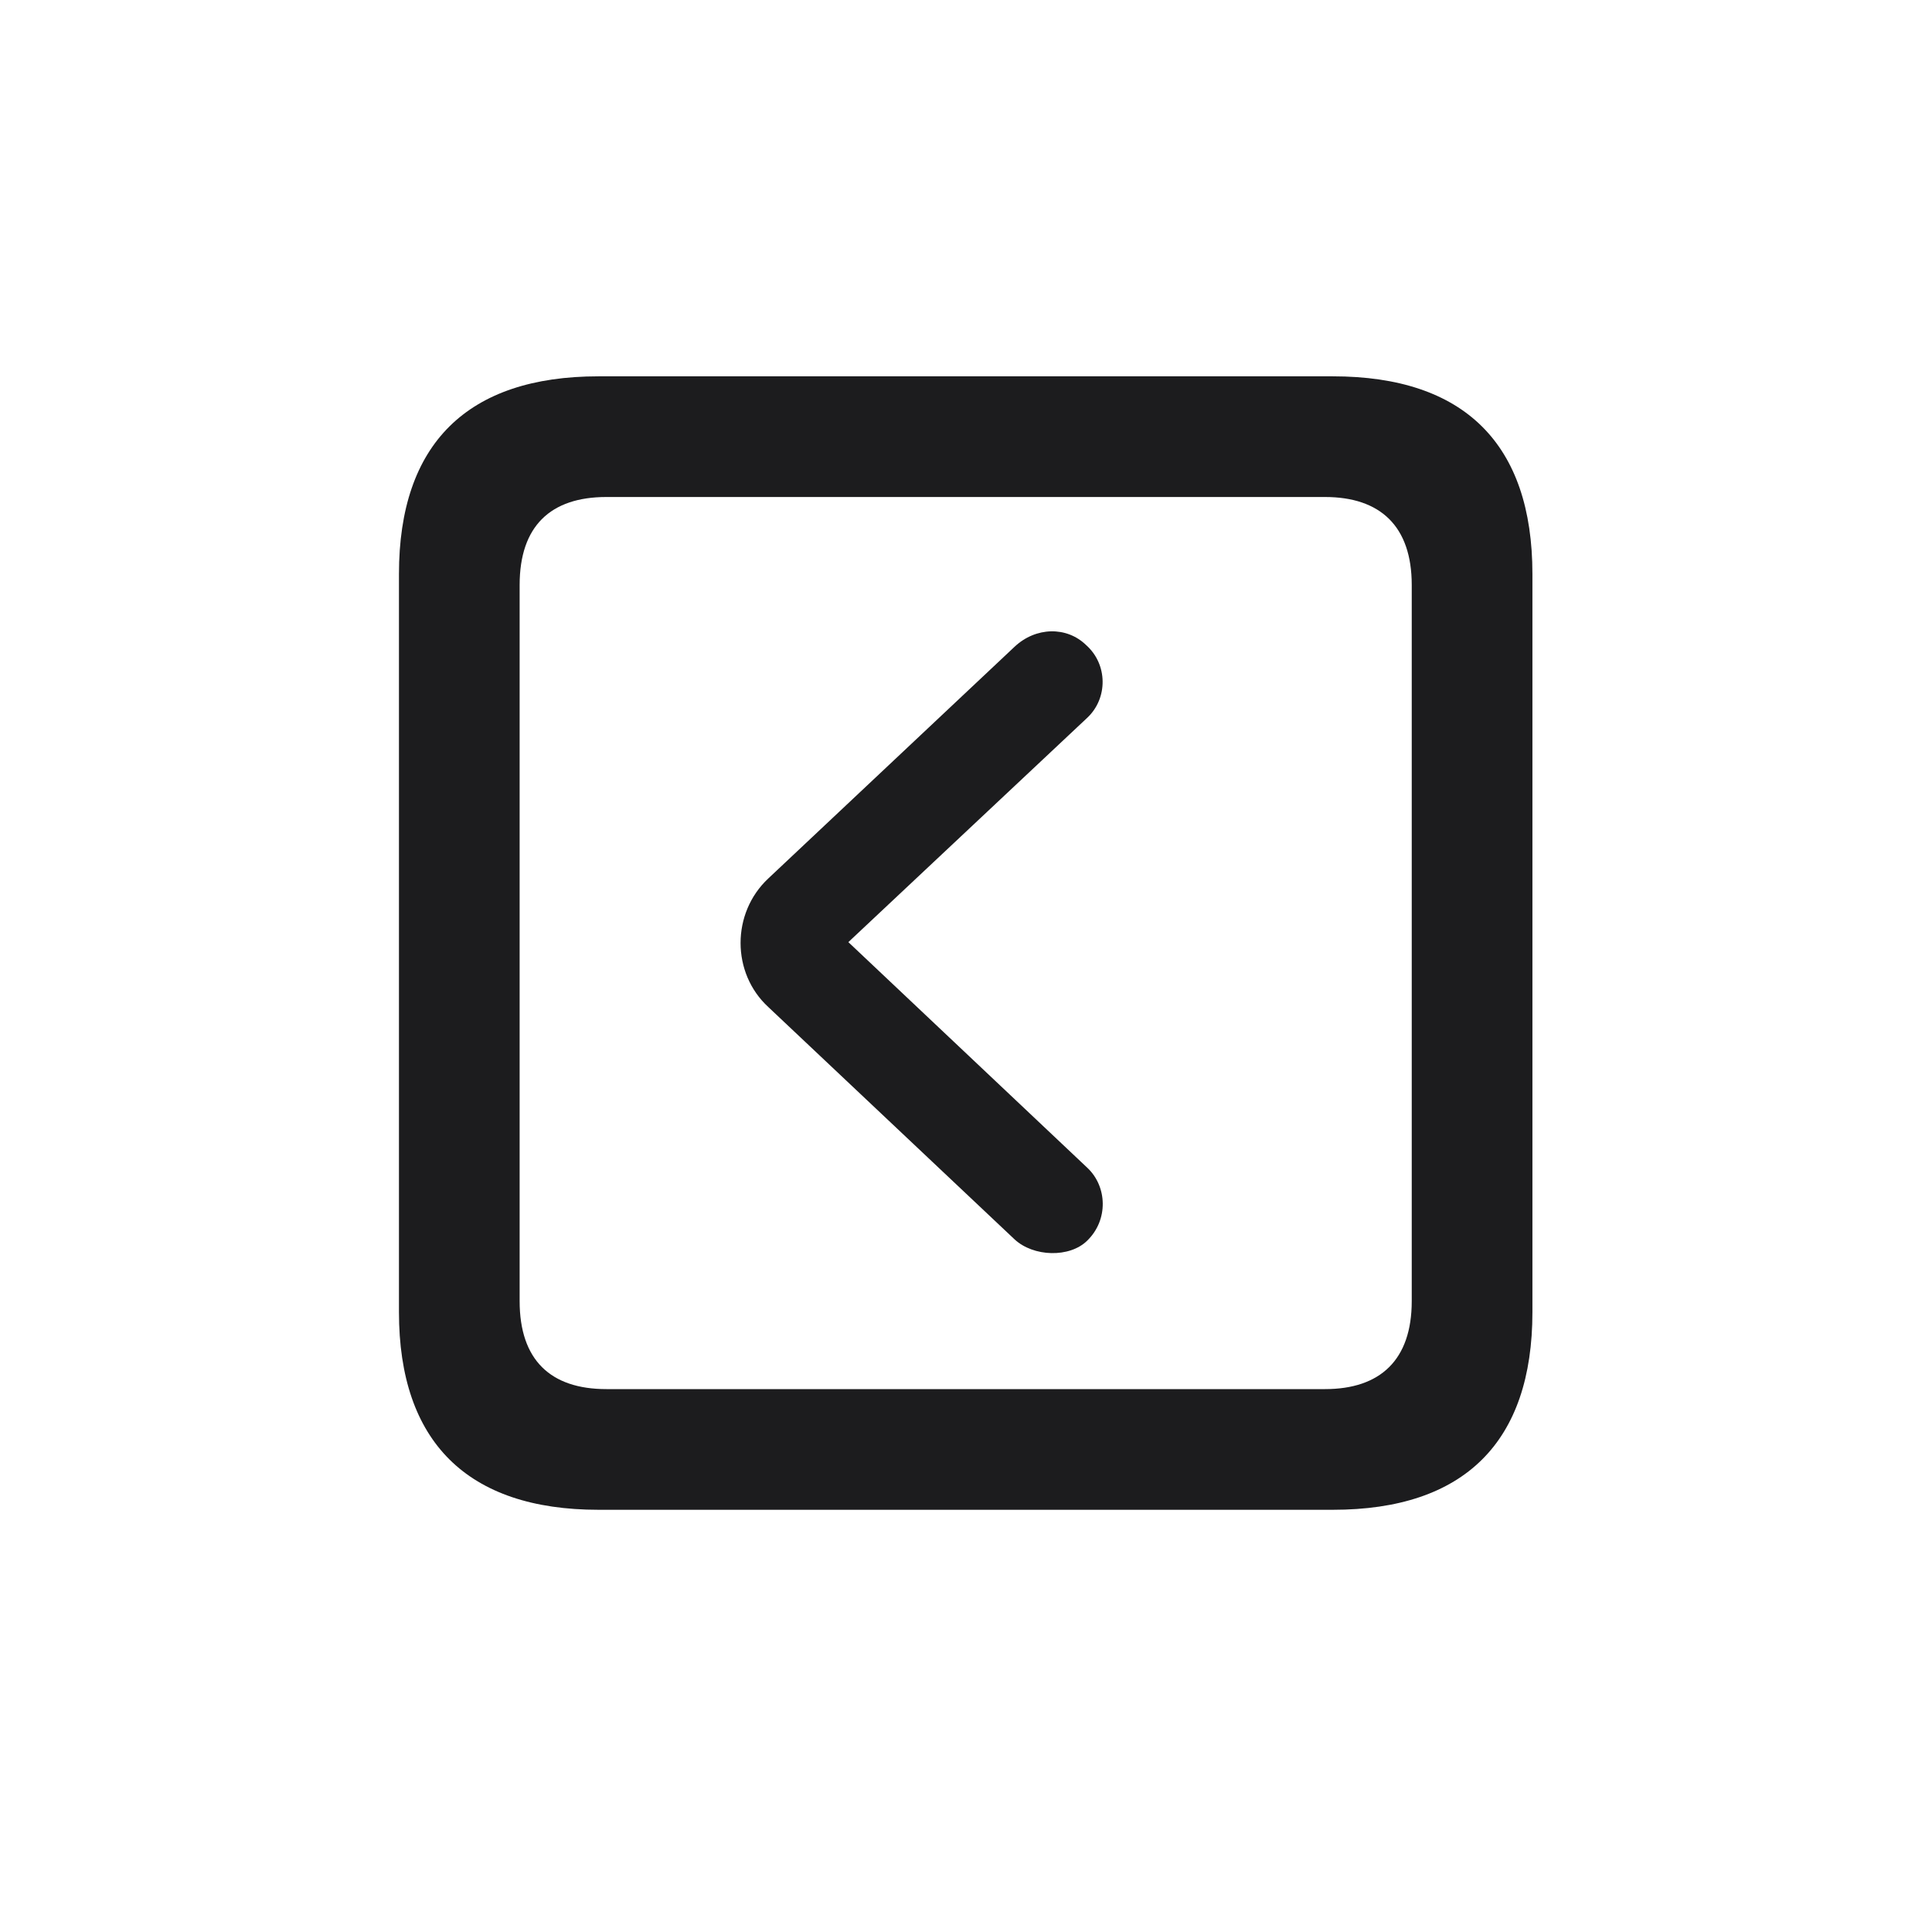 <svg width="28" height="28" viewBox="0 0 28 28" fill="none" xmlns="http://www.w3.org/2000/svg">
<path d="M8.674 21.881H19.317C21.225 21.881 22.209 20.896 22.209 19.016V8.319C22.209 6.438 21.225 5.454 19.317 5.454H8.674C6.775 5.454 5.782 6.43 5.782 8.319V19.016C5.782 20.896 6.775 21.881 8.674 21.881ZM8.788 20.132C7.979 20.132 7.531 19.71 7.531 18.857V8.478C7.531 7.625 7.979 7.203 8.788 7.203H19.203C20.003 7.203 20.46 7.625 20.46 8.478V18.857C20.46 19.71 20.003 20.132 19.203 20.132H8.788ZM15.758 17.979C16.065 17.68 16.048 17.196 15.758 16.924L12.295 13.654L15.758 10.402C16.057 10.121 16.057 9.629 15.74 9.348C15.459 9.075 15.011 9.084 14.703 9.374L11.135 12.731C10.599 13.232 10.599 14.102 11.135 14.595L14.703 17.961C14.976 18.216 15.503 18.233 15.758 17.979Z" fill="#1C1C1E"/>
</svg>
